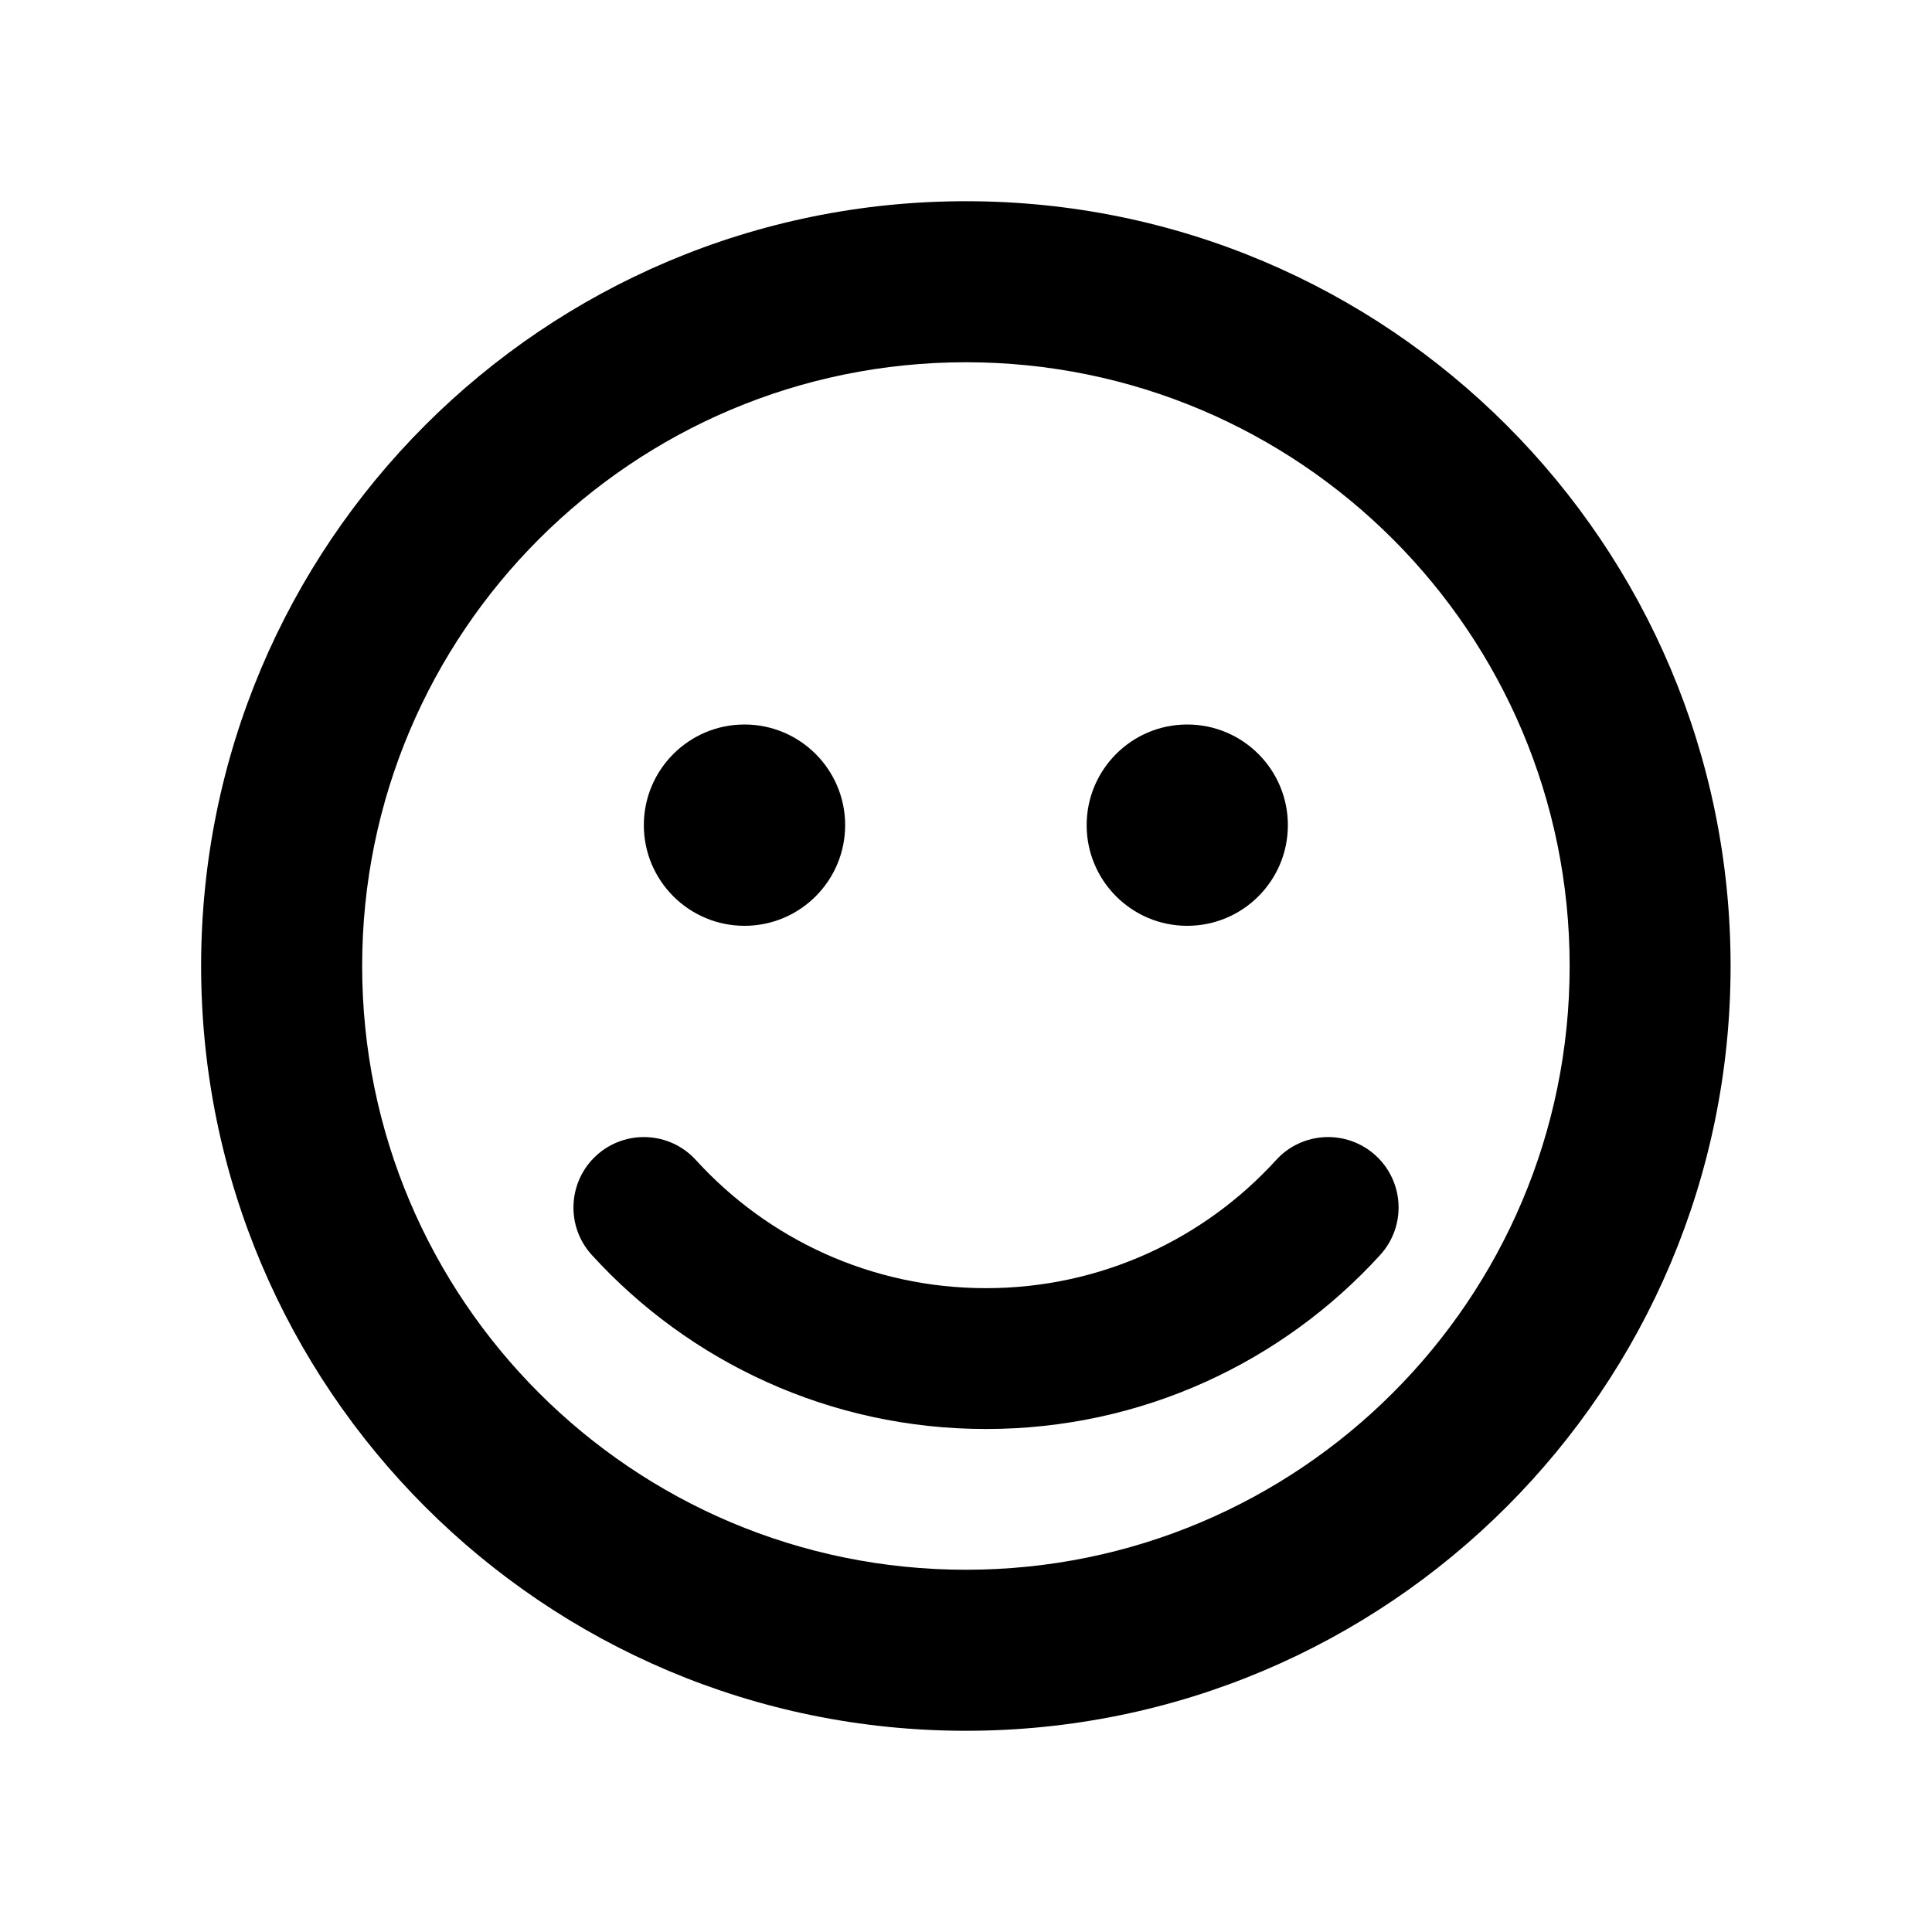 <svg width="20" height="20" viewBox="0 0 20 20" fill="none" xmlns="http://www.w3.org/2000/svg">
<g id="Function/emoticon">
<g id="Union">
<path d="M7.707 9.584C8.282 9.584 8.749 9.117 8.749 8.542C8.749 7.967 8.282 7.5 7.707 7.5C7.132 7.5 6.665 7.967 6.665 8.542C6.665 9.117 7.132 9.584 7.707 9.584Z" fill="black"/>
<path d="M13.332 8.542C13.332 9.117 12.866 9.584 12.29 9.584C11.715 9.584 11.249 9.117 11.249 8.542C11.249 7.967 11.715 7.5 12.29 7.5C12.866 7.5 13.332 7.967 13.332 8.542Z" fill="black"/>
<path d="M7.204 12.009C6.933 11.711 6.472 11.69 6.174 11.961C5.877 12.233 5.855 12.694 6.127 12.992C7.135 14.098 8.59 14.793 10.207 14.793C11.824 14.793 13.279 14.098 14.287 12.992C14.559 12.694 14.538 12.233 14.24 11.961C13.942 11.69 13.481 11.711 13.21 12.009C12.466 12.825 11.397 13.335 10.207 13.335C9.017 13.335 7.948 12.825 7.204 12.009Z" fill="black"/>
<path fill-rule="evenodd" clip-rule="evenodd" d="M17.915 10C17.915 14.372 14.371 17.917 9.999 17.917C5.626 17.917 2.082 14.372 2.082 10C2.082 5.628 5.626 2.083 9.999 2.083C14.371 2.083 17.915 5.628 17.915 10ZM16.249 10C16.249 13.452 13.45 16.25 9.999 16.25C6.547 16.25 3.749 13.452 3.749 10C3.749 6.548 6.547 3.75 9.999 3.75C13.45 3.75 16.249 6.548 16.249 10Z" fill="black"/>
</g>
</g>
</svg>
